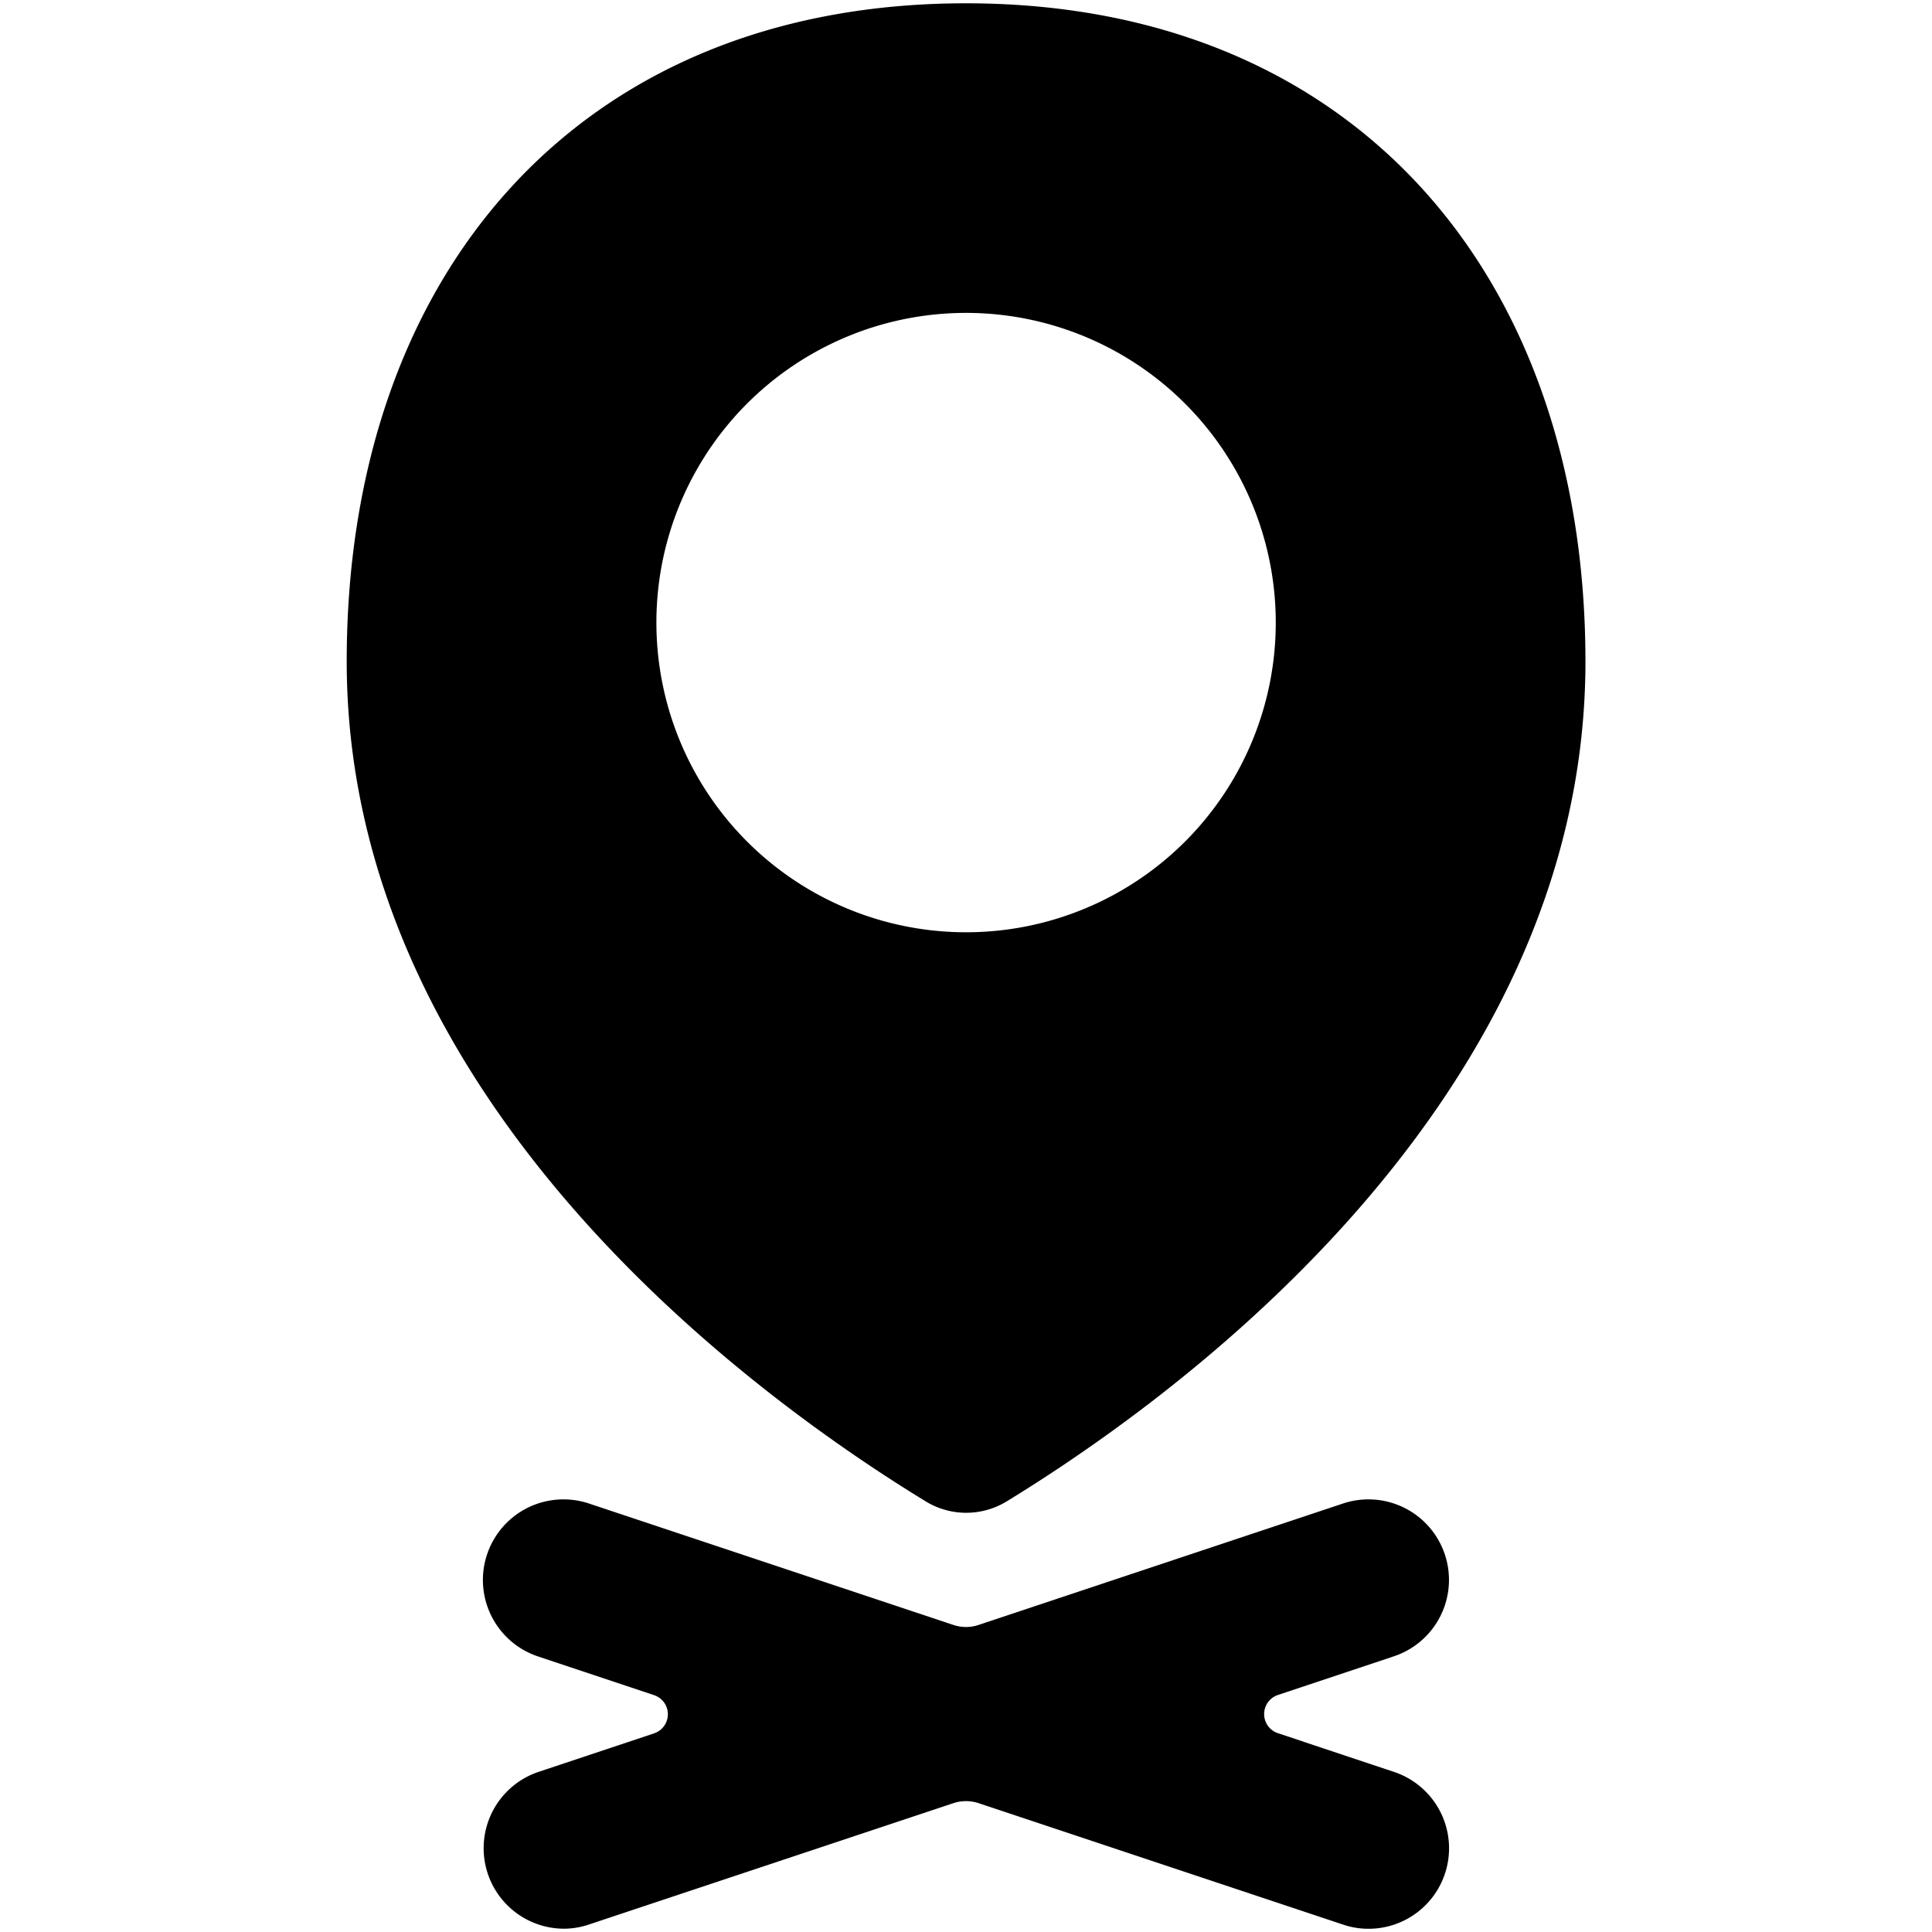 <svg xmlns="http://www.w3.org/2000/svg" viewBox="0 0 24 24"><title>pin-x-mark</title><path d="M17.948,19.309a1,1,0,0,0-1.264-.632l-4.526,1.508a.489.489,0,0,1-.316,0L7.316,18.677a1,1,0,0,0-.632,1.9l1.442.481a.25.25,0,0,1,0,.474l-1.442.481A1,1,0,0,0,7,23.959a.973.973,0,0,0,.316-.052L11.842,22.4a.5.5,0,0,1,.316,0l4.526,1.508a.973.973,0,0,0,.316.052,1,1,0,0,0,.316-1.949l-1.442-.481a.25.25,0,0,1,0-.474l1.442-.481A1,1,0,0,0,17.948,19.309Z"/><path d="M11.5,18.651a.964.964,0,0,0,1.005,0c1.709-1.046,7.19-4.755,7.19-10.436C19.693,3.406,16.808.041,12,.041S4.307,3.406,4.307,8.215C4.307,13.9,9.789,17.605,11.5,18.651ZM12,3.887A3.847,3.847,0,1,1,8.154,7.734,3.846,3.846,0,0,1,12,3.887Z"/></svg>